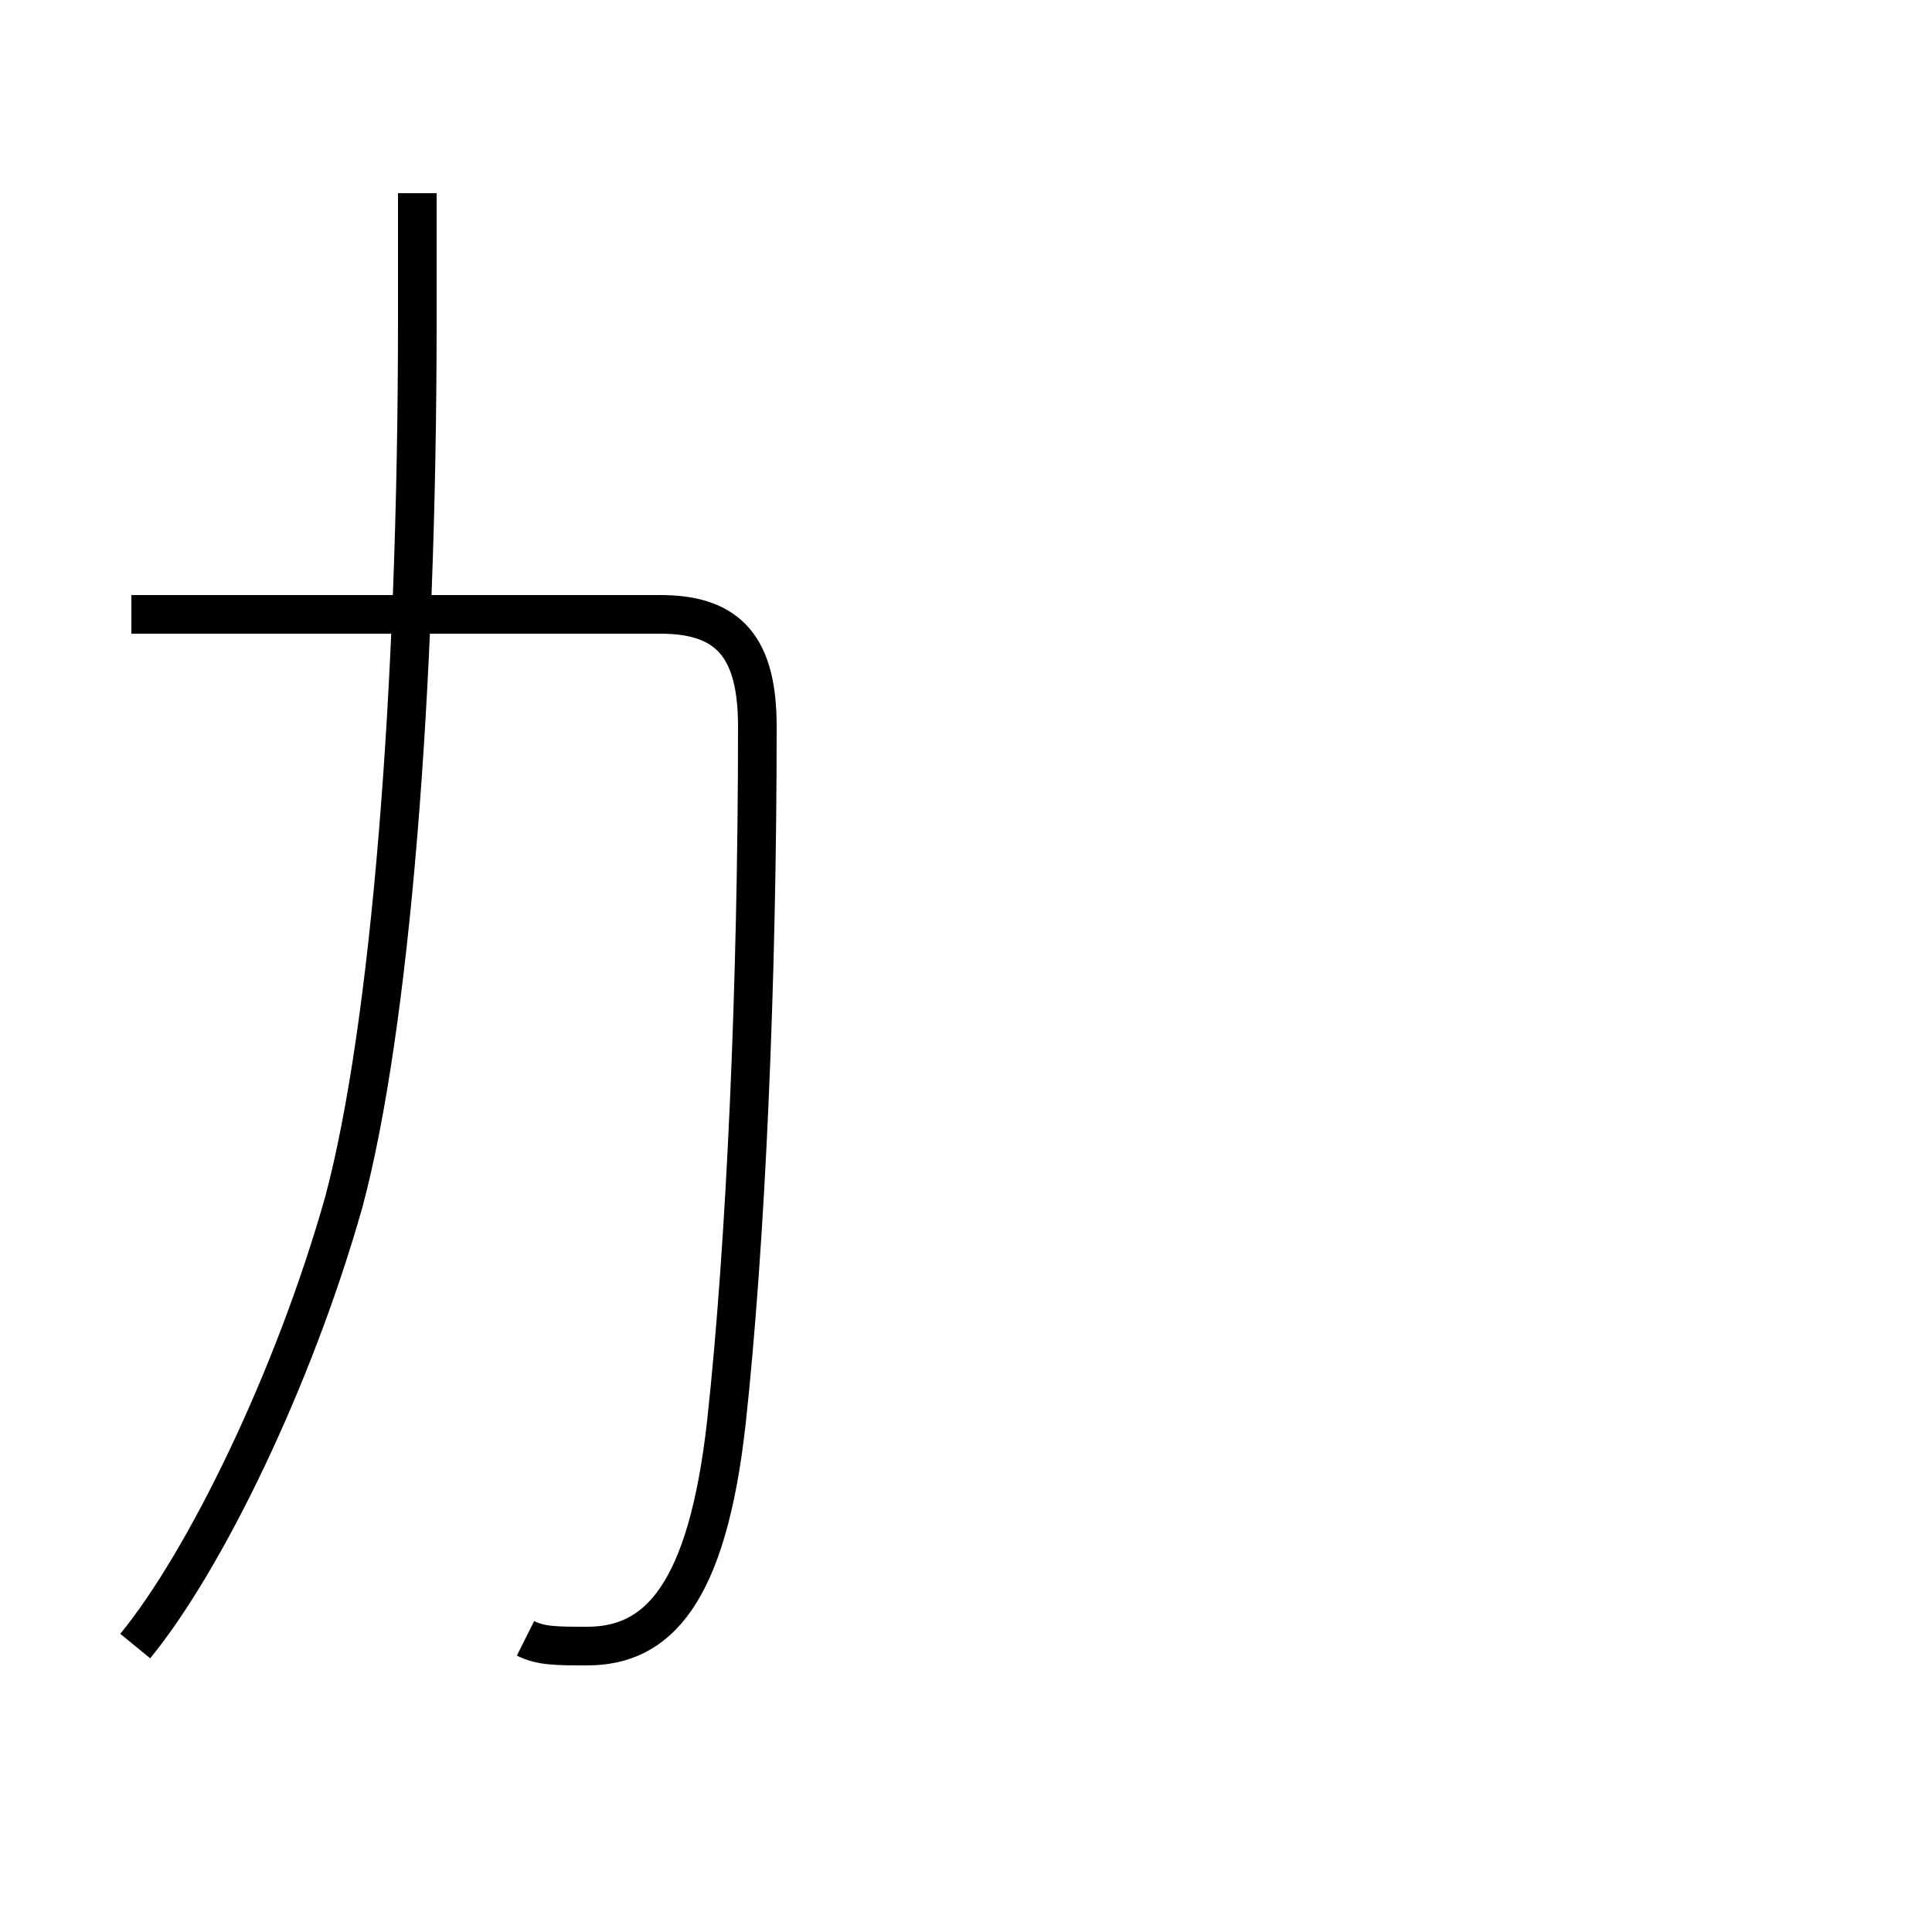 <?xml version='1.0' encoding='utf8'?>
<svg viewBox="0.0 -6.0 50.0 50.0" version="1.1" xmlns="http://www.w3.org/2000/svg">
<rect x="0.0" y="-6.0" width="50.0" height="50.0" fill="#808080" stroke="none"/>
<rect x="-1000" y="-1000" width="2000" height="2000" stroke="white" fill="white"/>
<g style="fill:white;stroke:#000000;  stroke-width:1">
<path d="M 13.6 -1.6 C 14.0 -1.4 14.4 -1.4 15.2 -1.4 C 17.0 -1.4 18.3 -2.7 18.8 -7.2 C 19.3 -11.8 19.6 -18.5 19.6 -25.2 C 19.6 -27.2 18.9 -28.1 17.1 -28.1 L 3.4 -28.1 M 3.5 -1.4 C 5.3 -3.6 7.6 -8.3 8.9 -12.9 C 10.1 -17.4 10.8 -26.1 10.8 -35.7 L 10.8 -39.0" transform="translate(0.0 38.0)" />
</g>
</svg>